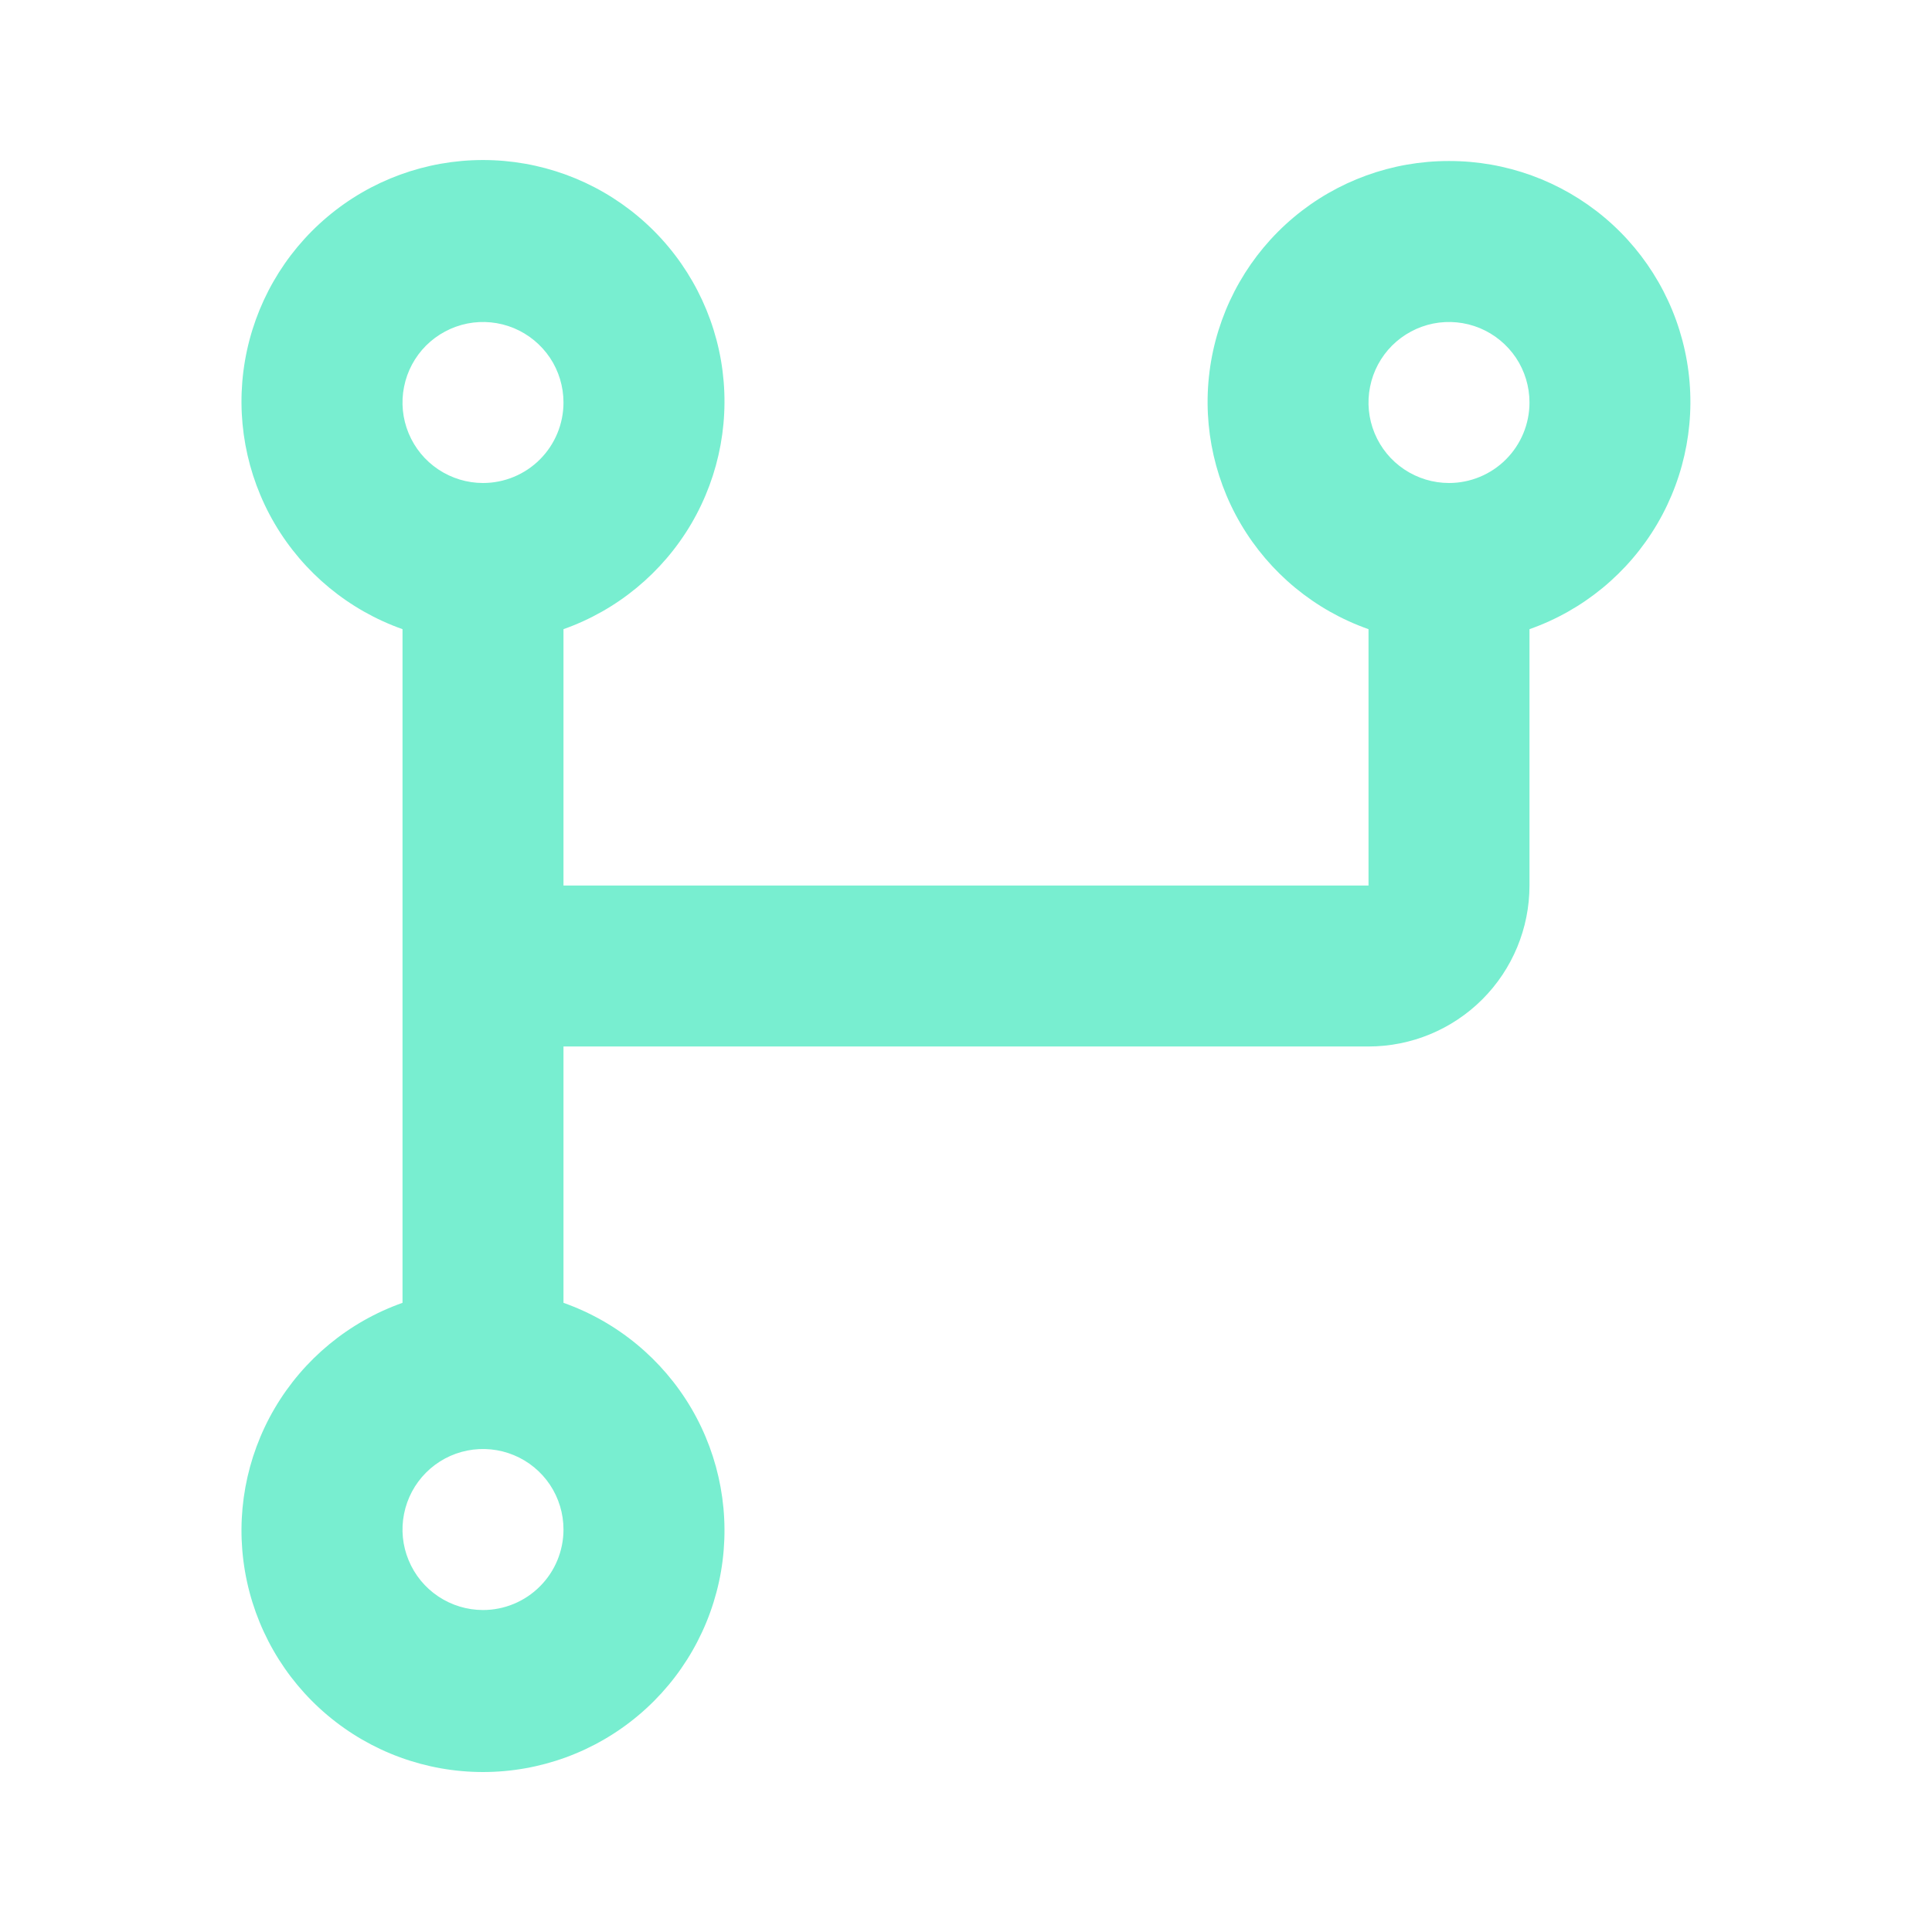 <svg width="35" height="35" viewBox="0 0 35 35" fill="none" xmlns="http://www.w3.org/2000/svg">
<g id="eos-icons:branch-outlined">
<path id="Vector" d="M26.25 2.917C25.219 2.915 24.221 3.278 23.432 3.941C22.643 4.605 22.115 5.526 21.94 6.542C21.765 7.558 21.956 8.603 22.478 9.492C23 10.38 23.819 11.056 24.792 11.398V16.042H10.208V11.398C11.181 11.054 12.001 10.377 12.524 9.487C13.046 8.597 13.236 7.551 13.062 6.534C12.887 5.517 12.359 4.594 11.57 3.929C10.781 3.263 9.782 2.899 8.75 2.899C7.718 2.899 6.719 3.263 5.93 3.929C5.141 4.594 4.613 5.517 4.438 6.534C4.263 7.551 4.454 8.597 4.976 9.487C5.499 10.377 6.319 11.054 7.292 11.398V23.602C6.319 23.946 5.499 24.623 4.976 25.513C4.454 26.403 4.263 27.449 4.438 28.466C4.613 29.483 5.141 30.406 5.93 31.071C6.719 31.737 7.718 32.102 8.75 32.102C9.782 32.102 10.781 31.737 11.57 31.071C12.359 30.406 12.887 29.483 13.062 28.466C13.236 27.449 13.046 26.403 12.524 25.513C12.001 24.623 11.181 23.946 10.208 23.602V18.958H24.792C25.565 18.958 26.307 18.651 26.854 18.104C27.401 17.557 27.708 16.815 27.708 16.042V11.398C28.681 11.056 29.5 10.38 30.022 9.492C30.544 8.603 30.735 7.558 30.56 6.542C30.385 5.526 29.857 4.605 29.068 3.941C28.279 3.278 27.281 2.915 26.25 2.917ZM8.75 29.167C8.462 29.167 8.18 29.081 7.94 28.921C7.7 28.761 7.513 28.533 7.403 28.266C7.292 28 7.263 27.707 7.32 27.424C7.376 27.141 7.515 26.881 7.719 26.677C7.923 26.473 8.183 26.334 8.466 26.278C8.748 26.222 9.042 26.251 9.308 26.361C9.575 26.471 9.802 26.658 9.963 26.898C10.123 27.138 10.208 27.42 10.208 27.708C10.208 28.095 10.055 28.466 9.781 28.739C9.508 29.013 9.137 29.167 8.75 29.167ZM8.75 8.75C8.462 8.75 8.18 8.664 7.94 8.504C7.7 8.344 7.513 8.116 7.403 7.85C7.292 7.583 7.263 7.29 7.32 7.007C7.376 6.724 7.515 6.464 7.719 6.26C7.923 6.057 8.183 5.918 8.466 5.861C8.748 5.805 9.042 5.834 9.308 5.944C9.575 6.055 9.802 6.242 9.963 6.481C10.123 6.721 10.208 7.003 10.208 7.292C10.208 7.678 10.055 8.049 9.781 8.323C9.508 8.596 9.137 8.75 8.75 8.75ZM26.25 8.75C25.962 8.75 25.68 8.664 25.44 8.504C25.2 8.344 25.013 8.116 24.903 7.85C24.792 7.583 24.763 7.29 24.82 7.007C24.876 6.724 25.015 6.464 25.219 6.26C25.423 6.057 25.683 5.918 25.965 5.861C26.248 5.805 26.542 5.834 26.808 5.944C27.075 6.055 27.302 6.242 27.463 6.481C27.623 6.721 27.708 7.003 27.708 7.292C27.708 7.678 27.555 8.049 27.281 8.323C27.008 8.596 26.637 8.75 26.25 8.75Z" fill="#78EED0"/>
</g>
</svg>

